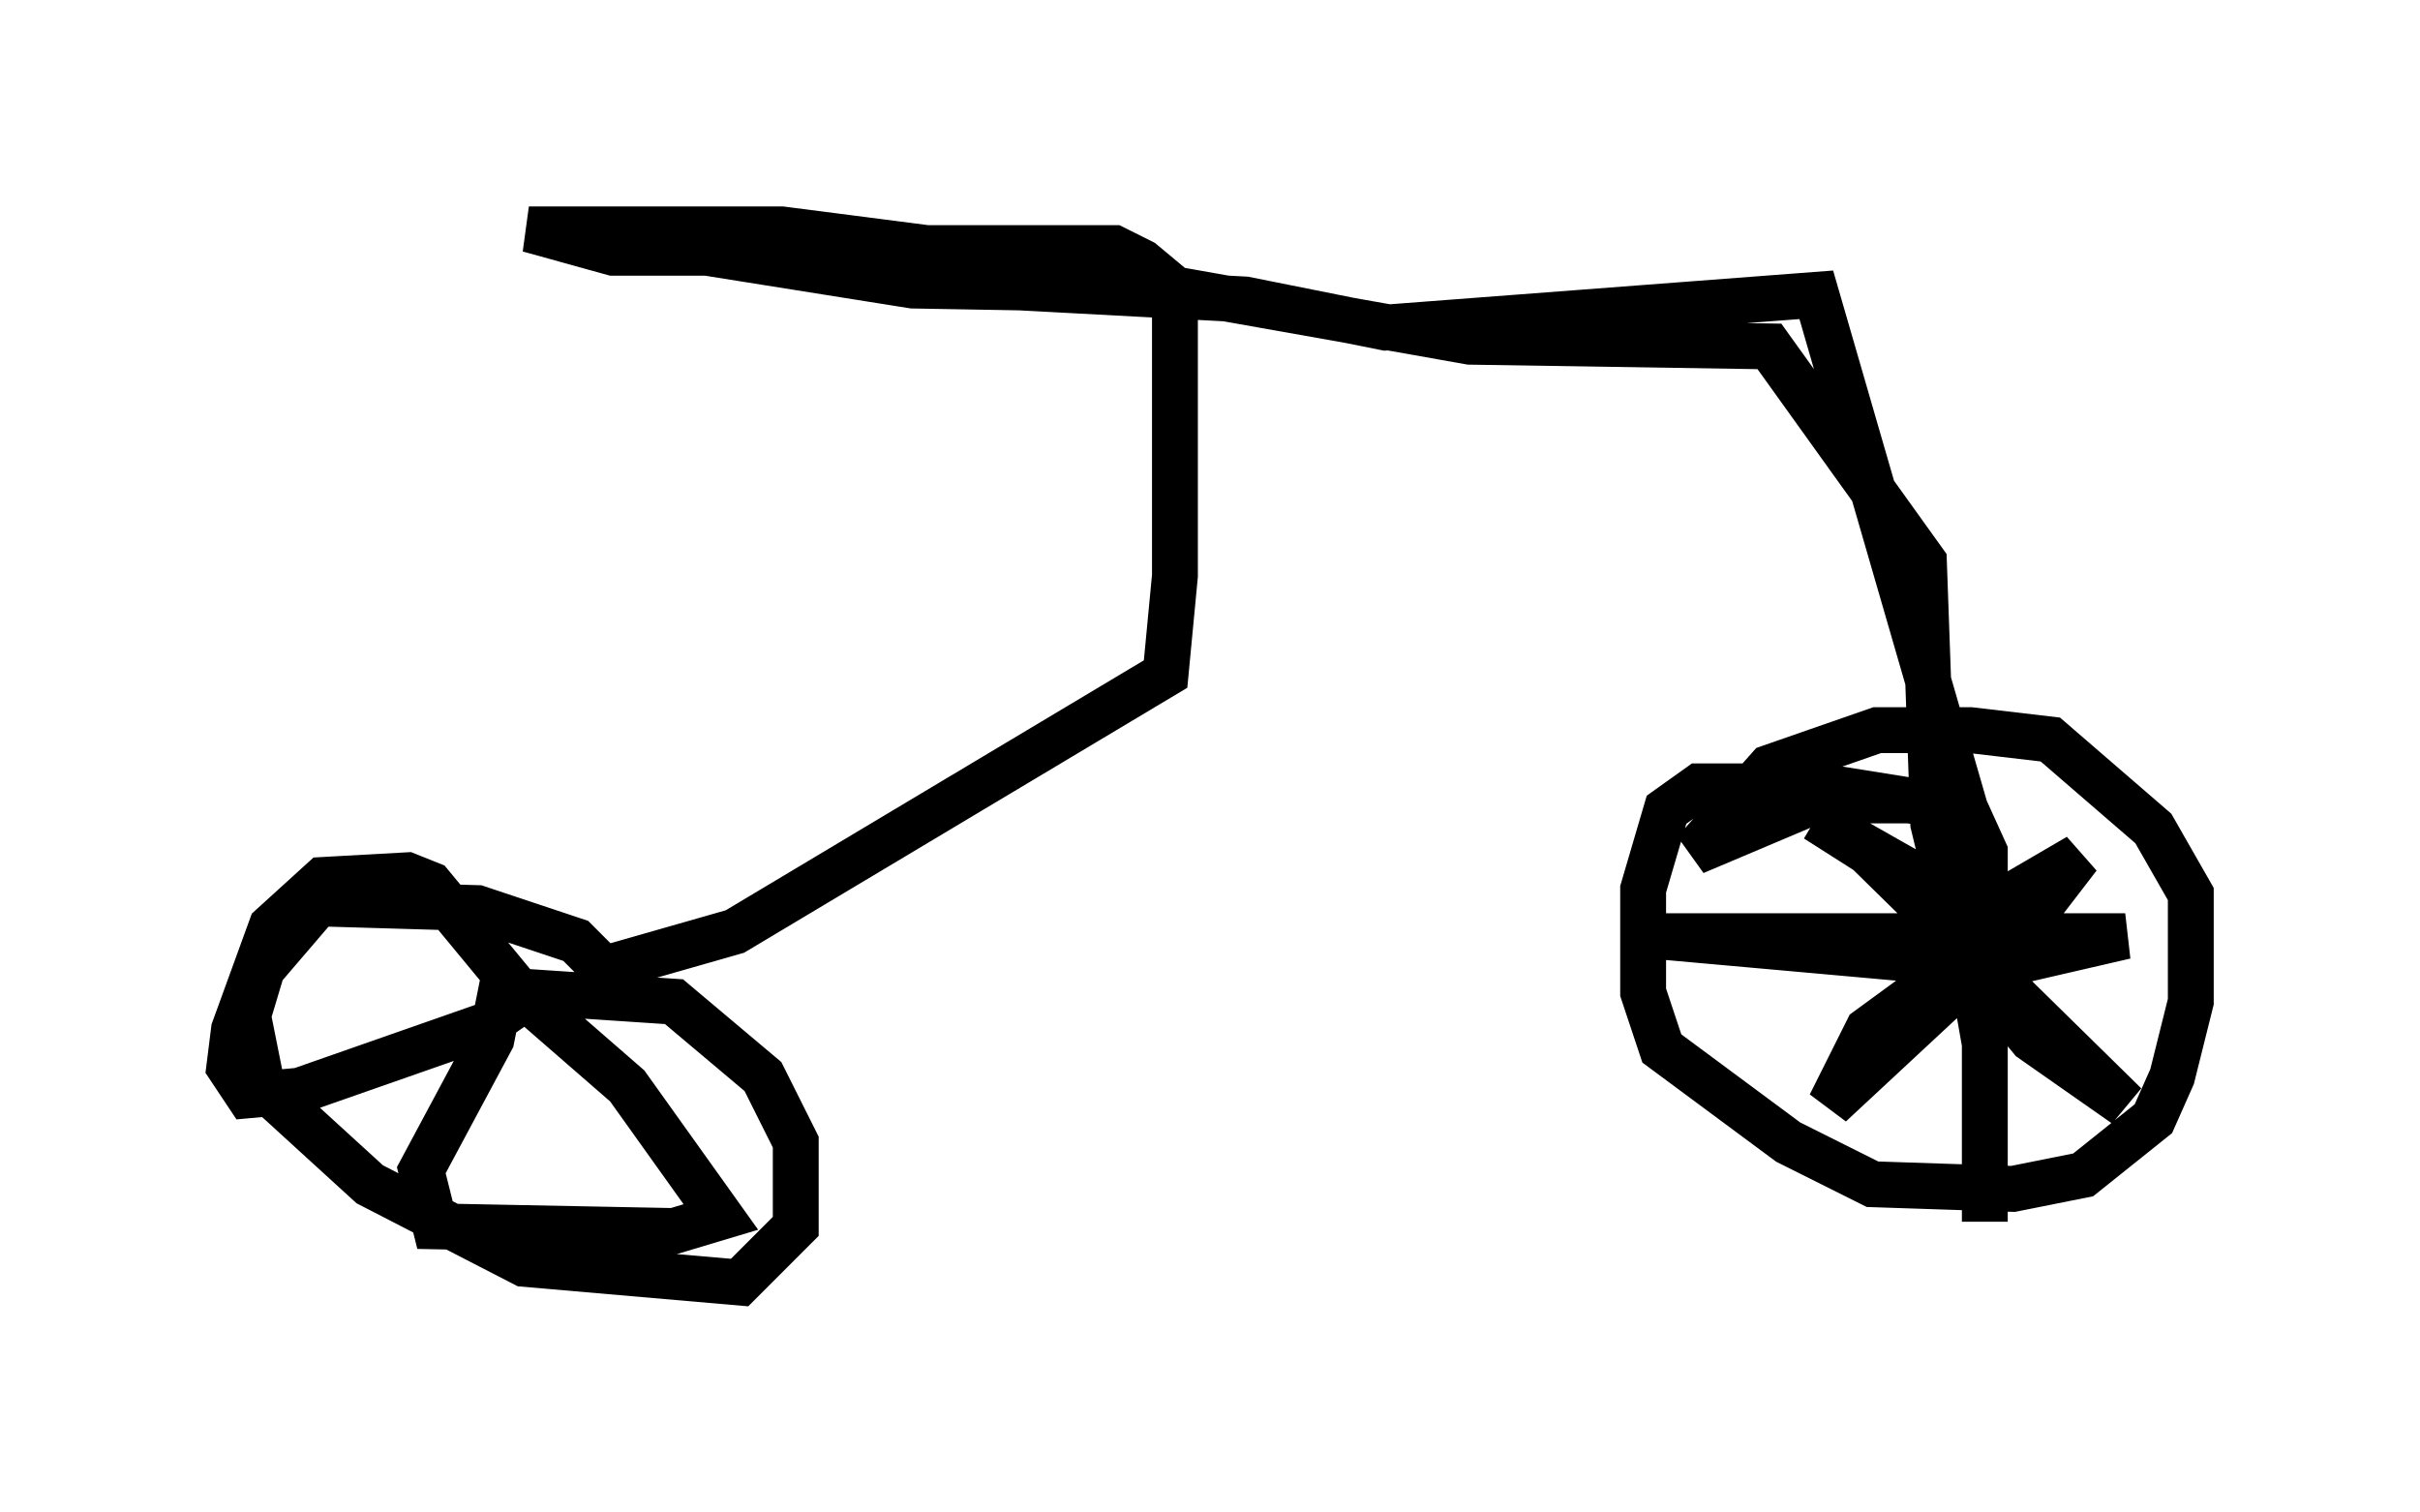 <?xml version="1.0" encoding="utf-8" ?>
<svg baseProfile="full" height="32.969" version="1.1" width="52.773" xmlns="http://www.w3.org/2000/svg" xmlns:ev="http://www.w3.org/2001/xml-events" xmlns:xlink="http://www.w3.org/1999/xlink"><defs /><rect fill="white" height="32.969" width="52.773" x="0" y="0" /><path d="M10.819, 5.51 m5.002, 0.0 l5.615, 0.715 5.717, 0.306 l3.063, 0.613 9.392, -0.715 l3.165, 10.923 -0.51, 0.204 l-2.552, -0.408 -2.654, 0.0 l-0.715, 0.51 -0.51, 1.735 l0.0, 2.246 0.408, 1.225 l2.756, 2.042 1.838, 0.919 l3.063, 0.102 1.531, -0.306 l1.531, -1.225 0.408, -0.919 l0.408, -1.633 0.0, -2.348 l-0.817, -1.429 -2.246, -1.94 l-1.735, -0.204 -2.042, 0.0 l-2.348, 0.817 -1.633, 1.838 l2.654, -1.123 3.165, 0.0 l0.51, 1.123 0.0, 8.065 l0.0, -3.879 -0.306, -1.735 l-6.84, -0.613 10.208, 0.0 l-3.981, 0.919 1.735, -1.94 l1.225, -0.715 -1.021, 1.327 l-4.39, 4.083 0.817, -1.633 l2.654, -1.94 0.0, -0.51 l-3.777, -2.144 1.123, 0.715 l5.615, 5.513 -2.042, -1.429 l-1.429, -1.735 -0.715, -2.96 l-0.204, -5.717 -3.369, -4.696 l-6.533, -0.102 -6.329, -1.123 l-5.819, -0.102 -4.492, -0.715 l-2.042, 0.0 -1.838, -0.51 l5.513, 0.0 3.165, 0.408 l4.083, 0.0 0.613, 0.306 l0.613, 0.51 0.102, 0.51 l0.0, 5.819 -0.204, 2.144 l-9.392, 5.615 -2.858, 0.817 l-0.613, -0.613 -2.144, -0.715 l-3.471, -0.102 -1.225, 1.429 l-0.306, 1.021 0.306, 1.531 l2.348, 2.144 3.369, 1.735 l4.696, 0.408 1.225, -1.225 l0.0, -1.838 -0.715, -1.429 l-1.94, -1.633 -3.063, -0.204 l-1.021, 0.715 -4.083, 1.429 l-1.123, 0.102 -0.408, -0.613 l0.102, -0.817 0.817, -2.246 l1.123, -1.021 1.838, -0.102 l0.51, 0.204 1.94, 2.348 l2.348, 2.042 2.042, 2.858 l-1.021, 0.306 -5.206, -0.102 l-0.306, -1.225 1.531, -2.858 l0.306, -1.531 " fill="none" stroke="black" stroke-width="1" /></svg>